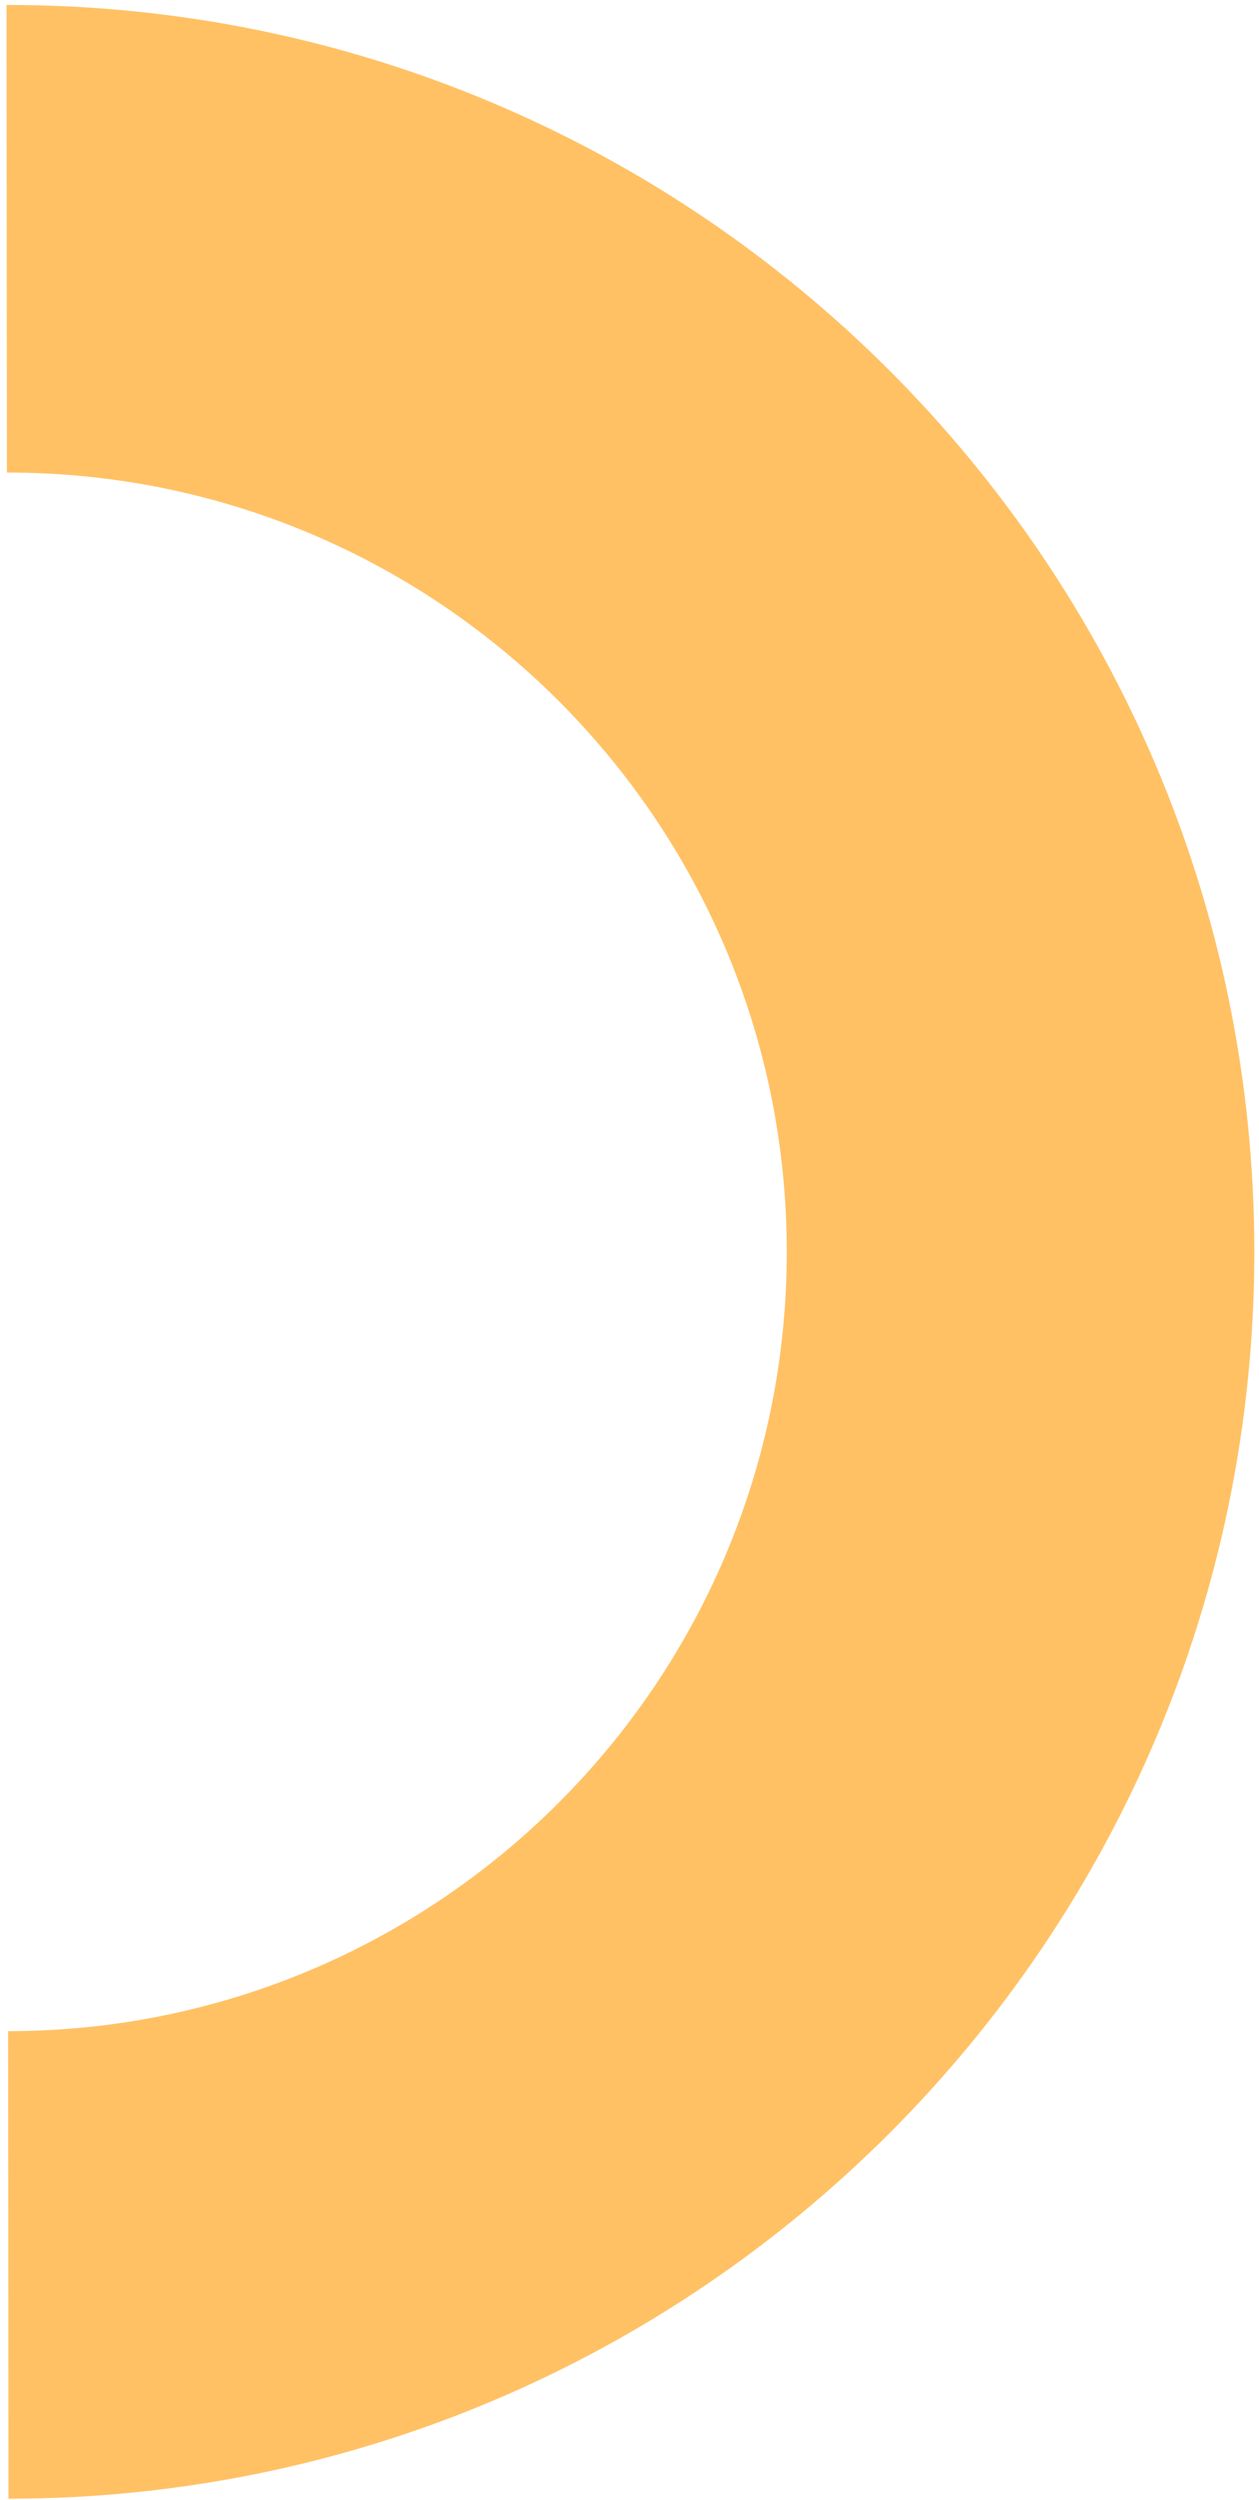 <svg width="69" height="137" viewBox="0 0 69 137" fill="none" xmlns="http://www.w3.org/2000/svg">
<path d="M0.464 136.938C38.203 136.909 68.773 106.292 68.744 68.552C68.715 30.813 38.098 0.243 0.358 0.272L0.378 25.897C23.965 25.878 43.101 44.985 43.119 68.572C43.138 92.159 24.031 111.295 0.444 111.313L0.464 136.938Z" fill="#FFC164"/>
</svg>
